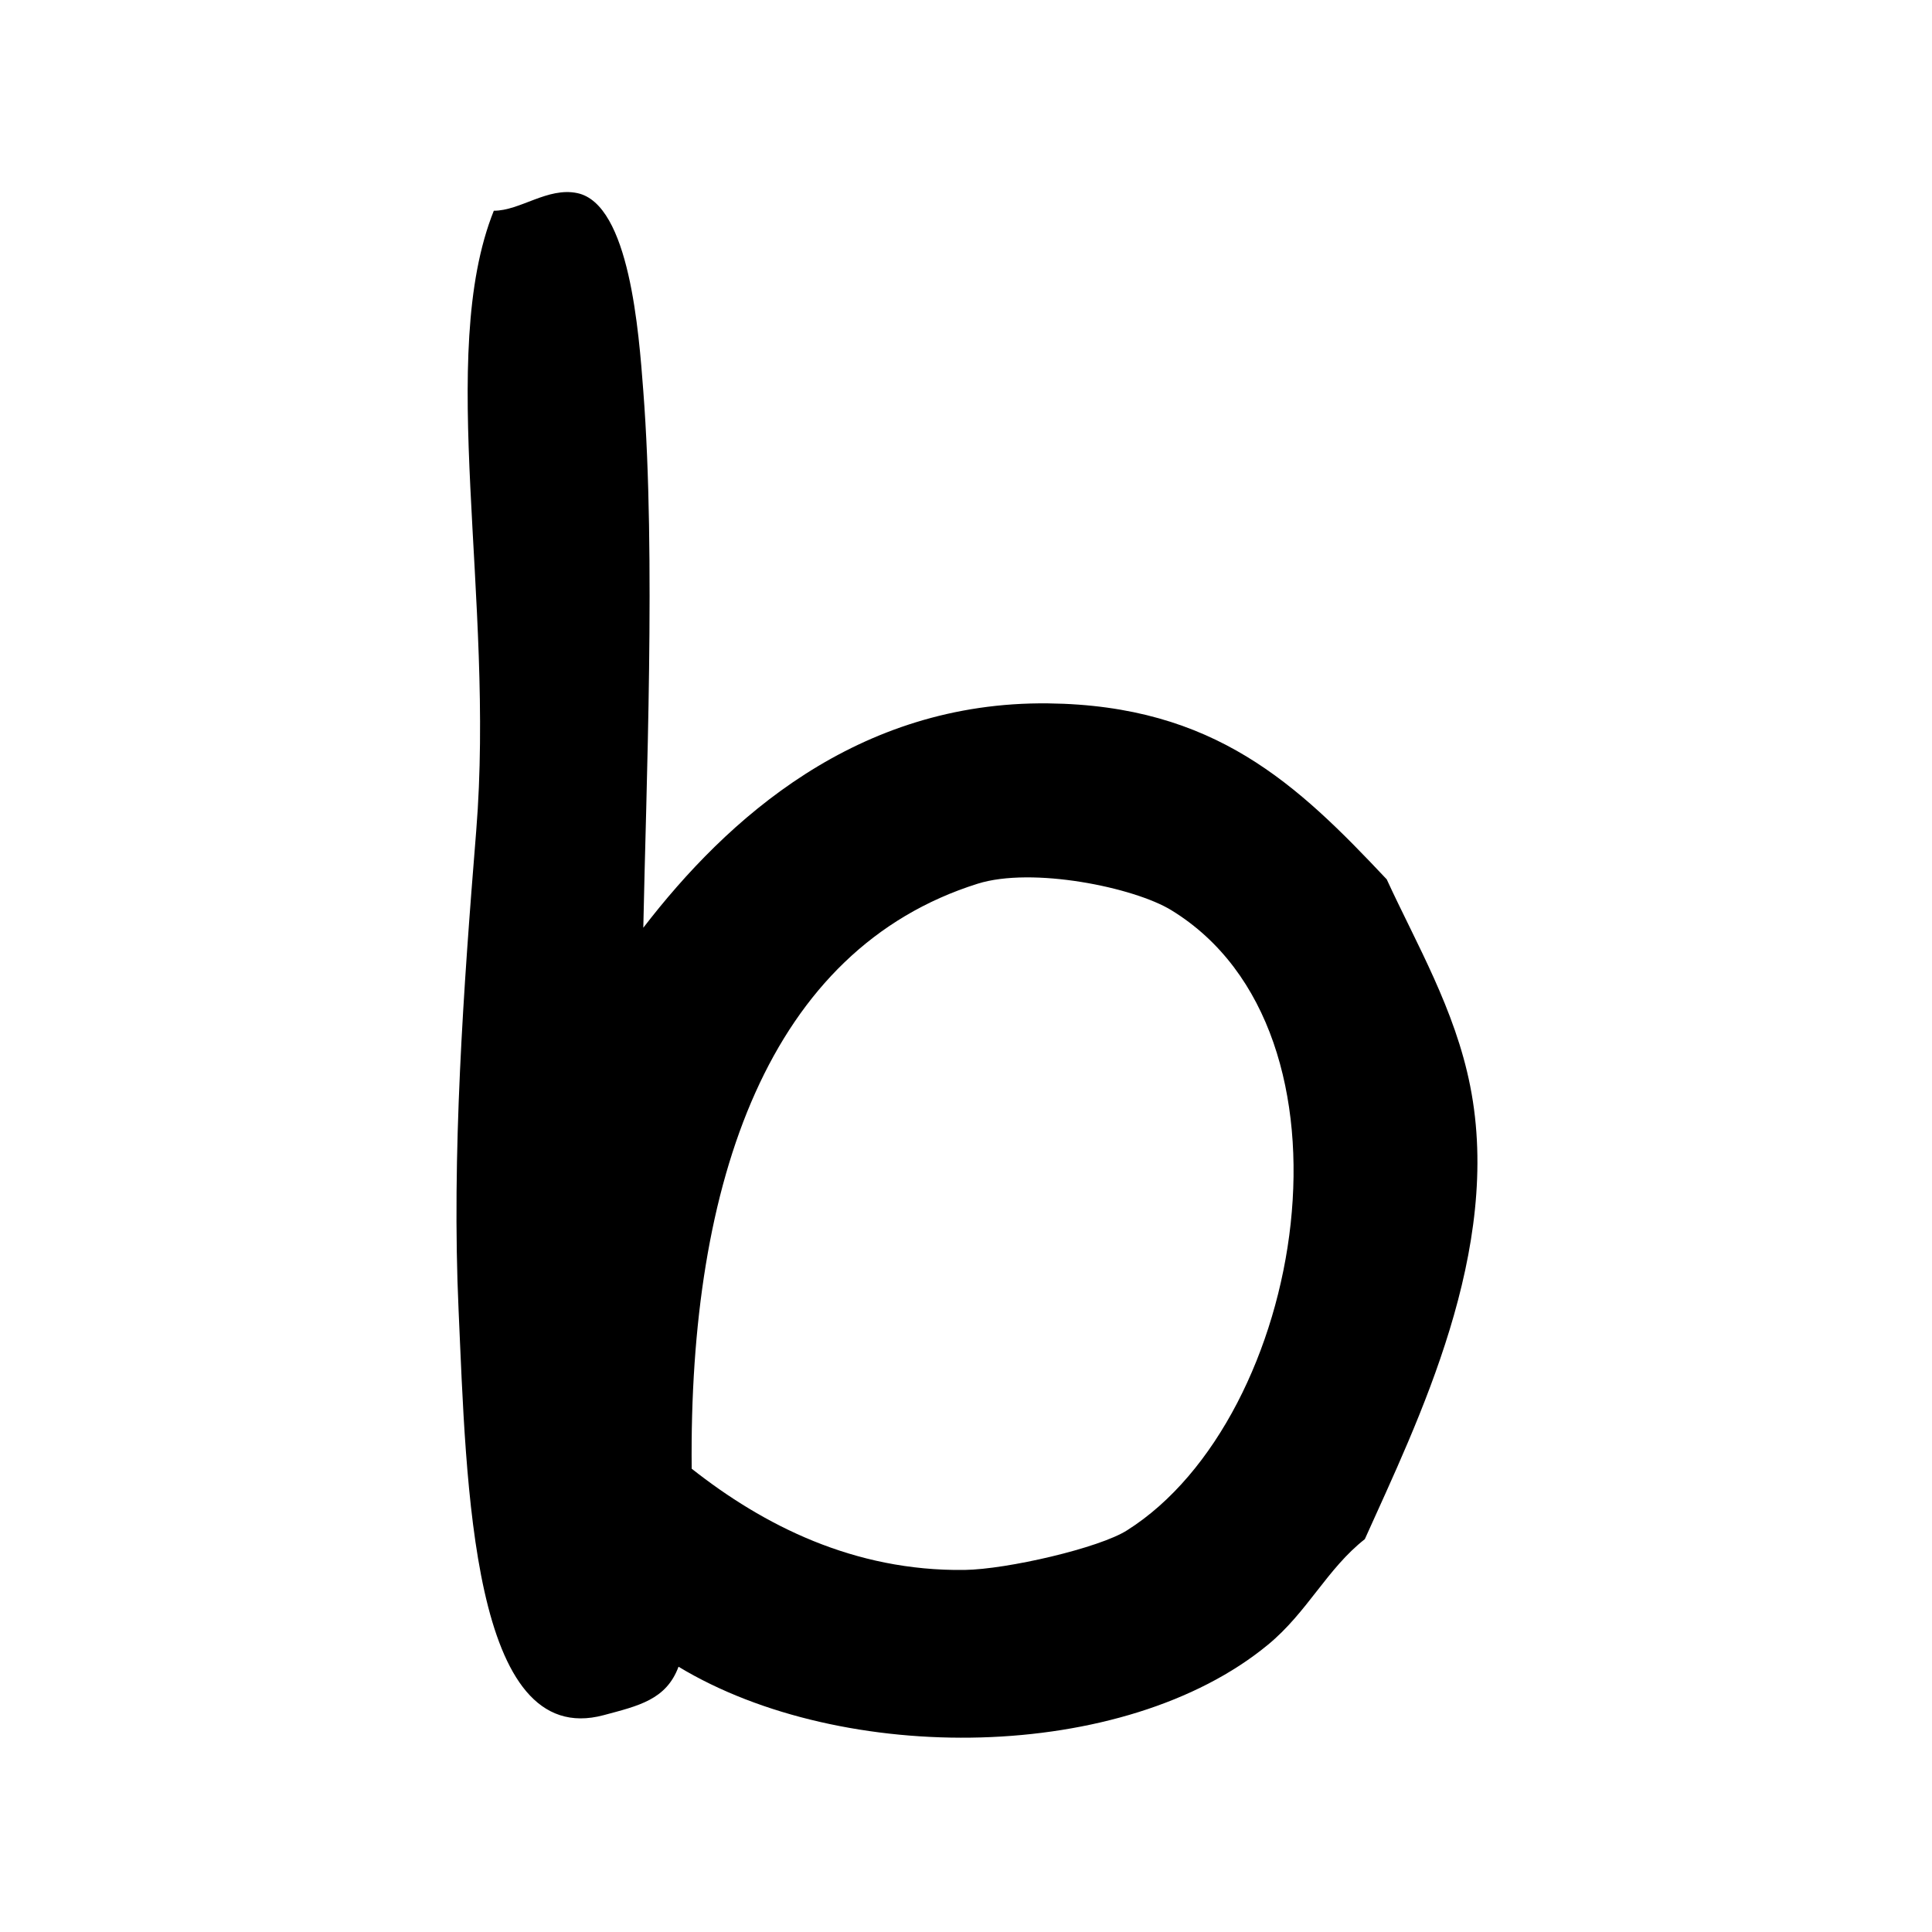 <?xml version="1.0" encoding="utf-8"?>
<!-- Generator: Adobe Illustrator 15.1.0, SVG Export Plug-In . SVG Version: 6.00 Build 0)  -->
<!DOCTYPE svg PUBLIC "-//W3C//DTD SVG 1.1//EN" "http://www.w3.org/Graphics/SVG/1.1/DTD/svg11.dtd">
<svg version="1.1" id="Layer_1" xmlns="http://www.w3.org/2000/svg" xmlns:xlink="http://www.w3.org/1999/xlink" x="0px" y="0px"
	 width="1000px" height="1000px" viewBox="0 0 1000 1000" enable-background="new 0 0 1000 1000" xml:space="preserve">
<g>
	<path fill-rule="evenodd" clip-rule="evenodd" d="M332.973,480.199c43.32-56.324,110.652-117.246,209.52-116.133
		c86.34,1,128.957,41.871,175.277,91.082c15.27,33.242,35.352,67.223,43.207,107.023C777.801,646.957,734,735.301,706.43,796.664
		c-19.566,15.344-29.645,37.727-50.102,54.621c-74.406,61.367-219.969,62.852-305.125,11.414
		c-6.371,17.121-20.75,20.234-38.684,25.051c-68.594,18.453-71.078-119.395-75.152-209.52c-3.668-80.336,2.52-166.57,9.117-248.129
		c9.742-120.586-20.863-246.242,9.113-321.023c13.637,0.035,27.906-12.379,43.246-9.117c27.051,5.742,31.832,72.262,34.129,102.461
		C339.531,287.355,334.383,408.793,332.973,480.199z M499.211,812.598c22.012-0.293,69.812-11.336,84.191-20.527
		c92.195-58.254,125.918-257.988,22.828-320.984c-19.344-11.824-71.891-22.57-100.203-13.676
		c-107.91,33.945-149.559,153.488-148.004,302.793C395.043,789.402,441.918,813.34,499.211,812.598z"/>
</g>
</svg>
